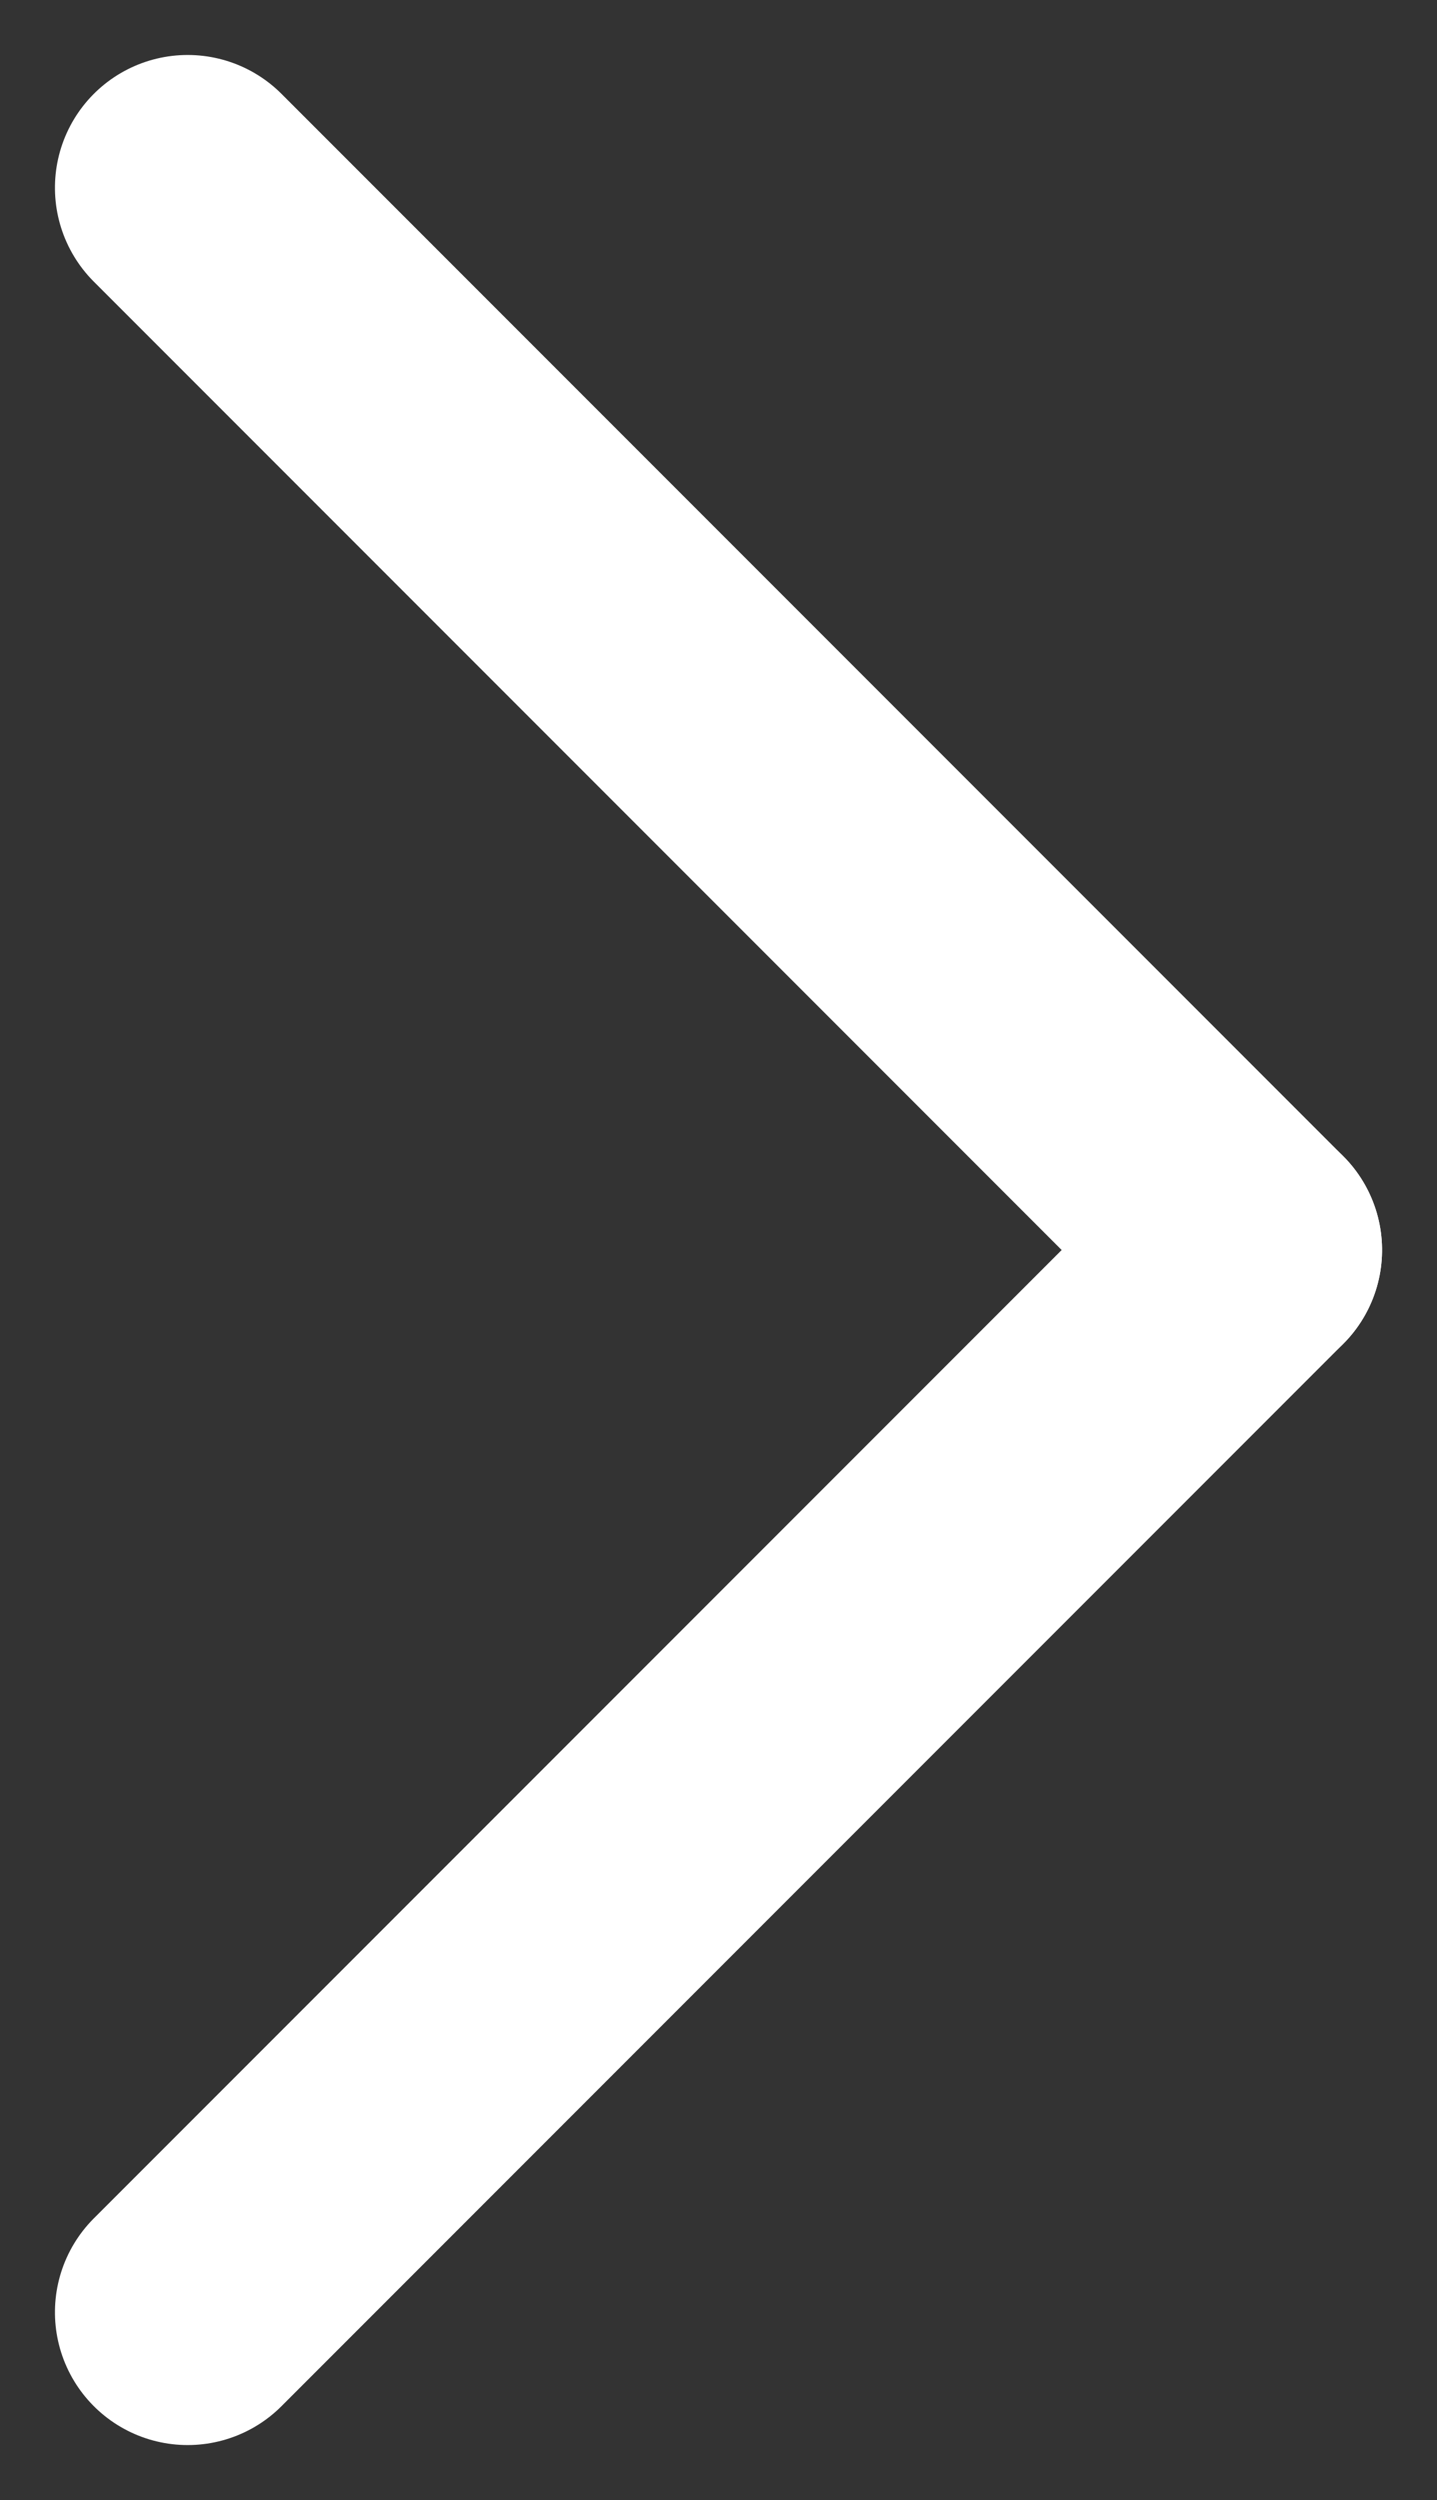 <svg xmlns="http://www.w3.org/2000/svg" width="10.828" height="18.828" viewBox="0 0 10.828 18.828"><rect x="0" y="0" width="10.828" height="18.828" fill="#333333" stroke="none"/><g transform="translate(1.414 1.414)"><g transform="translate(-785.5 425.5) rotate(-90)"><line x2="8" y2="8" transform="translate(409.5 785.5)" fill="none" stroke="#fff" stroke-linecap="round" stroke-width="2"/><line x1="8" y2="8" transform="translate(417.5 785.5)" fill="none" stroke="#fff" stroke-linecap="round" stroke-width="2"/></g></g></svg>